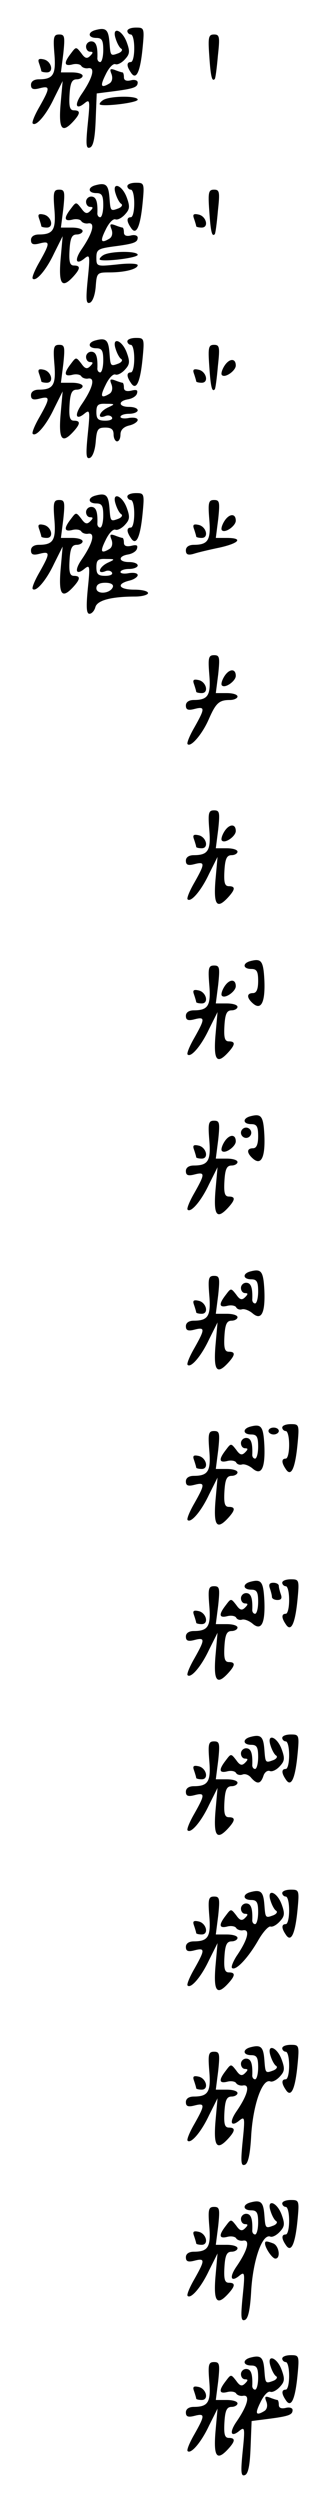 <?xml version="1.0" standalone="no"?>
<!DOCTYPE svg PUBLIC "-//W3C//DTD SVG 20010904//EN"
 "http://www.w3.org/TR/2001/REC-SVG-20010904/DTD/svg10.dtd">
<svg version="1.0" xmlns="http://www.w3.org/2000/svg"
 width="95pt" height="725pt" viewBox="0 0 95 725"
 preserveAspectRatio="xMidYMid meet">
<g transform="translate(0,725) scale(0.1,-0.1)"
fill="#000000" stroke="none">
<path d="M278 7163 c-24 -6 -23 -23 2 -23 16 0 20 -7 20 -35 0 -19 -4 -35 -9
-35 -5 0 -9 6 -8 13 1 33 -4 47 -18 47 -8 0 -15 -7 -15 -15 0 -8 5 -15 12 -15
9 0 9 -3 0 -12 -9 -9 -15 -8 -26 8 -15 19 -15 19 -30 -1 -21 -27 -20 -38 4
-32 11 3 23 1 26 -4 3 -5 12 -8 19 -7 23 5 15 -27 -18 -75 -22 -32 -16 -47 9
-26 15 12 16 8 9 -60 -6 -60 -5 -73 6 -69 10 3 15 27 17 81 l3 76 47 6 c62 8
72 12 72 26 0 6 -9 9 -20 6 -13 -3 -20 0 -20 9 0 8 -2 14 -4 14 -2 0 -12 3
-22 7 -14 5 -16 3 -10 -12 4 -11 2 -22 -6 -27 -25 -15 -28 -8 -11 26 9 19 21
32 28 30 6 -3 19 4 28 14 14 15 15 23 5 50 -14 37 -44 46 -32 10 4 -13 11 -26
16 -29 5 -3 2 -9 -7 -13 -24 -9 -24 -9 -27 31 -3 37 -10 44 -40 36z"/>
<path d="M370 7160 c0 -5 5 -10 10 -10 6 0 10 -18 10 -40 0 -22 -4 -40 -10
-40 -12 0 -13 -11 0 -30 15 -24 27 -1 34 68 6 61 5 62 -19 62 -14 0 -25 -4
-25 -10z"/>
<path d="M158 7094 c5 -60 -3 -74 -45 -74 -14 0 -23 -6 -23 -16 0 -12 6 -15
25 -10 31 8 31 2 0 -53 -14 -24 -23 -46 -20 -49 9 -10 39 24 62 73 l25 50 -6
-67 c-6 -73 4 -86 37 -50 21 23 21 32 2 32 -12 0 -15 10 -13 45 2 35 7 45 21
45 9 0 17 5 17 10 0 6 -14 10 -31 10 l-32 0 7 55 c5 49 4 55 -12 55 -16 0 -18
-7 -14 -56z"/>
<path d="M608 7088 c4 -61 8 -76 16 -67 2 2 6 32 9 67 6 55 5 62 -11 62 -16 0
-18 -7 -14 -62z"/>
<path d="M114 7065 c3 -9 6 -19 6 -21 0 -2 7 -4 16 -4 22 0 13 34 -10 38 -14
3 -17 0 -12 -13z"/>
<path d="M300 6960 c-8 -5 -12 -11 -10 -13 10 -7 110 5 110 14 0 12 -81 11
-100 -1z"/>
<path d="M278 6713 c-24 -6 -23 -23 2 -23 16 0 20 -7 20 -35 0 -19 -4 -35 -9
-35 -5 0 -9 6 -8 13 1 33 -4 47 -18 47 -8 0 -15 -7 -15 -15 0 -8 5 -15 12 -15
9 0 9 -3 0 -12 -9 -9 -15 -8 -26 8 -15 19 -15 19 -30 -1 -21 -27 -20 -38 4
-32 11 3 23 1 26 -4 3 -5 12 -8 19 -7 23 5 15 -27 -18 -75 -22 -32 -16 -47 9
-26 15 12 16 8 9 -60 -6 -60 -5 -73 6 -69 8 3 15 22 17 46 3 41 4 42 40 42 46
0 82 10 82 21 0 5 -27 6 -60 2 -59 -6 -60 -6 -60 20 0 23 5 26 48 32 62 8 72
12 72 26 0 6 -9 9 -20 6 -13 -3 -20 0 -20 9 0 8 -2 14 -4 14 -2 0 -12 3 -22 7
-14 5 -16 3 -10 -12 4 -11 2 -22 -6 -27 -25 -15 -28 -8 -11 26 9 19 21 32 28
30 6 -3 19 4 28 14 14 15 15 23 5 50 -14 37 -44 46 -32 10 4 -13 11 -26 16
-29 5 -3 2 -9 -7 -13 -24 -9 -24 -9 -27 31 -3 37 -10 44 -40 36z"/>
<path d="M370 6710 c0 -5 5 -10 10 -10 6 0 10 -18 10 -40 0 -22 -4 -40 -10
-40 -12 0 -13 -11 0 -30 15 -24 27 -1 34 68 6 61 5 62 -19 62 -14 0 -25 -4
-25 -10z"/>
<path d="M158 6644 c5 -60 -3 -74 -45 -74 -14 0 -23 -6 -23 -16 0 -12 6 -15
25 -10 31 8 31 2 0 -53 -14 -24 -23 -46 -20 -49 9 -10 39 24 62 73 l25 50 -6
-67 c-6 -73 4 -86 37 -50 21 23 21 32 2 32 -12 0 -15 10 -13 45 2 35 7 45 21
45 9 0 17 5 17 10 0 6 -14 10 -31 10 l-32 0 7 55 c5 49 4 55 -12 55 -16 0 -18
-7 -14 -56z"/>
<path d="M608 6638 c4 -61 8 -76 16 -67 2 2 6 32 9 67 6 55 5 62 -11 62 -16 0
-18 -7 -14 -62z"/>
<path d="M114 6615 c3 -9 6 -19 6 -21 0 -2 7 -4 16 -4 22 0 13 34 -10 38 -14
3 -17 0 -12 -13z"/>
<path d="M564 6615 c3 -9 6 -19 6 -21 0 -2 7 -4 16 -4 22 0 13 34 -10 38 -14
3 -17 0 -12 -13z"/>
<path d="M300 6510 c-8 -5 -12 -11 -10 -13 10 -7 110 5 110 14 0 12 -81 11
-100 -1z"/>
<path d="M278 6263 c-24 -6 -23 -23 2 -23 16 0 20 -7 20 -35 0 -19 -4 -35 -9
-35 -5 0 -9 6 -8 13 1 33 -4 47 -18 47 -8 0 -15 -7 -15 -15 0 -8 5 -15 12 -15
9 0 9 -3 0 -12 -9 -9 -15 -8 -26 8 -15 19 -15 19 -30 -1 -21 -27 -20 -38 4
-32 11 3 23 1 26 -4 3 -5 12 -8 19 -7 23 5 15 -27 -18 -75 -22 -32 -16 -47 9
-26 15 12 16 8 9 -60 -6 -60 -5 -73 6 -69 8 3 15 22 17 46 3 37 6 42 28 42 17
0 24 -5 24 -20 0 -11 5 -20 10 -20 6 0 10 9 10 20 0 13 9 22 25 26 14 3 25 11
25 16 0 6 -11 8 -25 6 -14 -3 -25 -1 -25 3 0 5 11 9 25 9 14 0 25 5 25 10 0 6
-11 10 -25 10 -31 0 -33 17 -3 22 12 2 24 9 26 17 3 10 -1 12 -17 8 -14 -3
-21 0 -21 9 0 8 -2 14 -4 14 -2 0 -12 3 -22 7 -14 5 -16 3 -10 -12 4 -11 2
-22 -6 -27 -25 -15 -28 -8 -11 26 9 19 21 32 28 30 6 -3 19 4 28 14 14 15 15
23 5 50 -14 37 -44 46 -32 10 4 -13 11 -26 16 -29 5 -3 2 -9 -7 -13 -24 -9
-24 -9 -27 31 -3 37 -10 44 -40 36z m35 -195 c-25 -12 -32 -34 -8 -25 8 4 17
2 20 -3 4 -6 -5 -10 -19 -10 -21 0 -26 5 -26 25 0 21 5 25 28 24 27 0 27 -1 5
-11z"/>
<path d="M370 6260 c0 -5 5 -10 10 -10 6 0 10 -18 10 -40 0 -22 -4 -40 -10
-40 -12 0 -13 -11 0 -30 15 -24 27 -1 34 68 6 61 5 62 -19 62 -14 0 -25 -4
-25 -10z"/>
<path d="M158 6194 c5 -60 -3 -74 -45 -74 -14 0 -23 -6 -23 -16 0 -12 6 -15
25 -10 31 8 31 2 0 -53 -14 -24 -23 -46 -20 -49 9 -10 39 24 62 73 l25 50 -6
-67 c-6 -73 4 -86 37 -50 21 23 21 32 2 32 -12 0 -15 10 -13 45 2 35 7 45 21
45 9 0 17 5 17 10 0 6 -14 10 -31 10 l-32 0 7 55 c5 49 4 55 -12 55 -16 0 -18
-7 -14 -56z"/>
<path d="M608 6188 c4 -61 8 -76 16 -67 2 2 6 32 9 67 6 55 5 62 -11 62 -16 0
-18 -7 -14 -62z"/>
<path d="M652 6189 c-7 -11 -11 -24 -7 -27 9 -9 40 13 40 28 0 22 -19 21 -33
-1z"/>
<path d="M114 6165 c3 -9 6 -19 6 -21 0 -2 7 -4 16 -4 22 0 13 34 -10 38 -14
3 -17 0 -12 -13z"/>
<path d="M564 6165 c3 -9 6 -19 6 -21 0 -2 7 -4 16 -4 22 0 13 34 -10 38 -14
3 -17 0 -12 -13z"/>
<path d="M278 5813 c-24 -6 -23 -23 2 -23 16 0 20 -7 20 -35 0 -19 -4 -35 -9
-35 -5 0 -9 6 -8 13 1 33 -4 47 -18 47 -8 0 -15 -7 -15 -15 0 -8 5 -15 12 -15
9 0 9 -3 0 -12 -9 -9 -15 -8 -26 8 -15 19 -15 19 -30 -1 -21 -27 -20 -38 4
-32 11 3 23 1 26 -4 3 -5 12 -8 19 -7 23 5 15 -27 -18 -75 -22 -32 -16 -47 9
-26 15 12 16 8 9 -59 -5 -53 -4 -72 5 -72 6 0 14 8 17 19 5 20 46 31 116 31
20 0 37 5 37 10 0 6 -18 10 -40 10 -44 0 -54 16 -15 26 14 3 25 11 25 16 0 6
-11 8 -25 6 -14 -3 -25 -1 -25 3 0 5 11 9 25 9 14 0 25 5 25 10 0 6 -11 10
-25 10 -31 0 -33 17 -3 22 12 2 24 9 26 17 3 10 -1 12 -17 8 -14 -3 -21 0 -21
9 0 8 -2 14 -4 14 -2 0 -12 3 -22 7 -14 5 -16 3 -10 -12 4 -11 2 -22 -6 -27
-25 -15 -28 -8 -11 26 9 19 21 32 28 30 6 -3 19 4 28 14 14 15 15 23 5 50 -14
37 -44 46 -32 10 4 -13 11 -26 16 -29 5 -3 2 -9 -7 -13 -24 -9 -24 -9 -27 31
-3 37 -10 44 -40 36z m35 -195 c-25 -12 -32 -34 -8 -25 8 4 17 2 20 -3 4 -6
-5 -10 -19 -10 -21 0 -26 5 -26 25 0 21 5 25 28 24 27 0 27 -1 5 -11z m15 -70
c-7 -20 -48 -23 -48 -4 0 11 9 16 26 16 16 0 24 -5 22 -12z"/>
<path d="M370 5810 c0 -5 5 -10 10 -10 6 0 10 -18 10 -40 0 -22 -4 -40 -10
-40 -12 0 -13 -11 0 -30 15 -24 27 -1 34 68 6 61 5 62 -19 62 -14 0 -25 -4
-25 -10z"/>
<path d="M158 5744 c5 -60 -3 -74 -45 -74 -14 0 -23 -6 -23 -16 0 -12 6 -15
25 -10 31 8 31 2 0 -53 -14 -24 -23 -46 -20 -49 9 -10 39 24 62 73 l25 50 -6
-67 c-6 -73 4 -86 37 -50 21 23 21 32 2 32 -12 0 -15 10 -13 45 2 35 7 45 21
45 9 0 17 5 17 10 0 6 -14 10 -31 10 l-32 0 7 55 c5 49 4 55 -12 55 -16 0 -18
-7 -14 -56z"/>
<path d="M608 5744 c5 -60 -3 -74 -45 -74 -14 0 -23 -6 -23 -16 0 -12 6 -15
23 -10 12 4 46 12 75 18 58 13 69 28 21 28 l-32 0 7 55 c5 49 4 55 -12 55 -16
0 -18 -7 -14 -56z"/>
<path d="M652 5739 c-7 -11 -11 -24 -7 -27 9 -9 40 13 40 28 0 22 -19 21 -33
-1z"/>
<path d="M114 5715 c3 -9 6 -19 6 -21 0 -2 7 -4 16 -4 22 0 13 34 -10 38 -14
3 -17 0 -12 -13z"/>
<path d="M564 5715 c3 -9 6 -19 6 -21 0 -2 7 -4 16 -4 22 0 13 34 -10 38 -14
3 -17 0 -12 -13z"/>
<path d="M608 5294 c5 -60 -3 -74 -45 -74 -14 0 -23 -6 -23 -16 0 -12 6 -15
25 -10 31 8 31 2 0 -53 -14 -24 -23 -46 -20 -49 9 -10 42 28 61 71 21 48 30
57 62 57 12 0 22 5 22 10 0 6 -14 10 -31 10 l-32 0 7 55 c5 49 4 55 -12 55
-16 0 -18 -7 -14 -56z"/>
<path d="M652 5289 c-7 -11 -11 -24 -7 -27 9 -9 40 13 40 28 0 22 -19 21 -33
-1z"/>
<path d="M564 5265 c3 -9 6 -19 6 -21 0 -2 7 -4 16 -4 22 0 13 34 -10 38 -14
3 -17 0 -12 -13z"/>
<path d="M608 4844 c5 -60 -3 -74 -45 -74 -14 0 -23 -6 -23 -16 0 -12 6 -15
25 -10 31 8 31 2 0 -53 -14 -24 -23 -46 -20 -49 9 -10 39 24 62 73 l25 50 -6
-67 c-6 -73 4 -86 37 -50 21 23 21 32 2 32 -12 0 -15 10 -13 45 2 35 7 45 21
45 9 0 17 5 17 10 0 6 -14 10 -31 10 l-32 0 7 55 c5 49 4 55 -12 55 -16 0 -18
-7 -14 -56z"/>
<path d="M652 4839 c-7 -11 -11 -24 -7 -27 9 -9 40 13 40 28 0 22 -19 21 -33
-1z"/>
<path d="M564 4815 c3 -9 6 -19 6 -21 0 -2 7 -4 16 -4 22 0 13 34 -10 38 -14
3 -17 0 -12 -13z"/>
<path d="M728 4463 c-24 -6 -23 -23 2 -23 16 0 20 -7 20 -35 0 -24 -5 -35 -15
-35 -19 0 -19 -14 1 -31 23 -19 35 5 32 70 -3 55 -9 62 -40 54z"/>
<path d="M608 4394 c5 -60 -3 -74 -45 -74 -14 0 -23 -6 -23 -16 0 -12 6 -15
25 -10 31 8 31 2 0 -53 -14 -24 -23 -46 -20 -49 9 -10 39 24 62 73 l25 50 -6
-67 c-6 -73 4 -86 37 -50 21 23 21 32 2 32 -12 0 -15 10 -13 45 2 35 7 45 21
45 9 0 17 5 17 10 0 6 -14 10 -31 10 l-32 0 7 55 c5 49 4 55 -12 55 -16 0 -18
-7 -14 -56z"/>
<path d="M652 4389 c-7 -11 -11 -24 -7 -27 9 -9 40 13 40 28 0 22 -19 21 -33
-1z"/>
<path d="M564 4365 c3 -9 6 -19 6 -21 0 -2 7 -4 16 -4 22 0 13 34 -10 38 -14
3 -17 0 -12 -13z"/>
<path d="M728 4013 c-24 -6 -23 -23 2 -23 16 0 20 -7 20 -35 0 -24 -5 -35 -15
-35 -19 0 -19 -14 1 -31 23 -19 35 5 32 70 -3 55 -9 62 -40 54z"/>
<path d="M608 3944 c5 -60 -3 -74 -45 -74 -14 0 -23 -6 -23 -16 0 -12 6 -15
25 -10 31 8 31 2 0 -53 -14 -24 -23 -46 -20 -49 9 -10 39 24 62 73 l25 50 -6
-67 c-6 -73 4 -86 37 -50 21 23 21 32 2 32 -12 0 -15 10 -13 45 2 35 7 45 21
45 9 0 17 5 17 10 0 6 -14 10 -31 10 l-32 0 7 55 c5 49 4 55 -12 55 -16 0 -18
-7 -14 -56z"/>
<path d="M700 3965 c0 -8 7 -15 15 -15 8 0 15 7 15 15 0 8 -7 15 -15 15 -8 0
-15 -7 -15 -15z"/>
<path d="M652 3939 c-7 -11 -11 -24 -7 -27 9 -9 40 13 40 28 0 22 -19 21 -33
-1z"/>
<path d="M564 3915 c3 -9 6 -19 6 -21 0 -2 7 -4 16 -4 22 0 13 34 -10 38 -14
3 -17 0 -12 -13z"/>
<path d="M728 3563 c-24 -6 -23 -23 2 -23 16 0 20 -7 20 -35 0 -19 -4 -35 -9
-35 -5 0 -9 6 -8 13 1 33 -4 47 -18 47 -8 0 -15 -7 -15 -15 0 -8 5 -15 12 -15
9 0 9 -3 0 -12 -9 -9 -15 -8 -26 8 -15 19 -15 19 -30 -1 -21 -27 -20 -38 4
-32 11 3 23 1 26 -4 3 -6 11 -8 17 -6 7 2 20 -3 30 -11 26 -23 38 -1 35 67 -3
55 -9 62 -40 54z"/>
<path d="M608 3494 c5 -60 -3 -74 -45 -74 -14 0 -23 -6 -23 -16 0 -12 6 -15
25 -10 31 8 31 2 0 -53 -14 -24 -23 -46 -20 -49 9 -10 39 24 62 73 l25 50 -6
-67 c-6 -73 4 -86 37 -50 21 23 21 32 2 32 -12 0 -15 10 -13 45 2 35 7 45 21
45 9 0 17 5 17 10 0 6 -14 10 -31 10 l-32 0 7 55 c5 49 4 55 -12 55 -16 0 -18
-7 -14 -56z"/>
<path d="M564 3465 c3 -9 6 -19 6 -21 0 -2 7 -4 16 -4 22 0 13 34 -10 38 -14
3 -17 0 -12 -13z"/>
<path d="M728 3113 c-24 -6 -23 -23 2 -23 16 0 20 -7 20 -35 0 -19 -4 -35 -9
-35 -5 0 -9 6 -8 13 1 33 -4 47 -18 47 -8 0 -15 -7 -15 -15 0 -8 5 -15 12 -15
9 0 9 -3 0 -12 -9 -9 -15 -8 -26 8 -15 19 -15 19 -30 -1 -21 -27 -20 -38 4
-32 11 3 23 1 26 -4 3 -6 11 -8 17 -6 7 2 20 -3 30 -11 26 -23 38 -1 35 67 -3
55 -9 62 -40 54z"/>
<path d="M820 3110 c0 -5 5 -10 10 -10 6 0 10 -18 10 -40 0 -22 -4 -40 -10
-40 -12 0 -13 -11 0 -30 15 -24 27 -1 34 68 6 61 5 62 -19 62 -14 0 -25 -4
-25 -10z"/>
<path d="M780 3100 c0 -5 7 -10 15 -10 8 0 15 5 15 10 0 6 -7 10 -15 10 -8 0
-15 -4 -15 -10z"/>
<path d="M608 3044 c5 -60 -3 -74 -45 -74 -14 0 -23 -6 -23 -16 0 -12 6 -15
25 -10 31 8 31 2 0 -53 -14 -24 -23 -46 -20 -49 9 -10 39 24 62 73 l25 50 -6
-67 c-6 -73 4 -86 37 -50 21 23 21 32 2 32 -12 0 -15 10 -13 45 2 35 7 45 21
45 9 0 17 5 17 10 0 6 -14 10 -31 10 l-32 0 7 55 c5 49 4 55 -12 55 -16 0 -18
-7 -14 -56z"/>
<path d="M564 3015 c3 -9 6 -19 6 -21 0 -2 7 -4 16 -4 22 0 13 34 -10 38 -14
3 -17 0 -12 -13z"/>
<path d="M728 2663 c-24 -6 -23 -23 2 -23 16 0 20 -7 20 -35 0 -19 -4 -35 -9
-35 -5 0 -9 6 -8 13 1 33 -4 47 -18 47 -8 0 -15 -7 -15 -15 0 -8 5 -15 12 -15
9 0 9 -3 0 -12 -9 -9 -15 -8 -26 8 -15 19 -15 19 -30 -1 -21 -27 -20 -38 4
-32 11 3 23 1 26 -4 3 -6 11 -8 17 -6 7 2 20 -3 30 -11 26 -23 38 -1 35 67 -3
55 -9 62 -40 54z"/>
<path d="M820 2660 c0 -5 5 -10 10 -10 6 0 10 -18 10 -40 0 -22 -4 -40 -10
-40 -12 0 -13 -11 0 -30 15 -24 27 -1 34 68 6 61 5 62 -19 62 -14 0 -25 -4
-25 -10z"/>
<path d="M784 2644 c3 -9 6 -20 6 -25 0 -5 7 -9 16 -9 11 0 14 5 10 16 -3 9
-6 20 -6 25 0 5 -7 9 -16 9 -11 0 -14 -5 -10 -16z"/>
<path d="M608 2594 c5 -60 -3 -74 -45 -74 -14 0 -23 -6 -23 -16 0 -12 6 -15
25 -10 31 8 31 2 0 -53 -14 -24 -23 -46 -20 -49 9 -10 39 24 62 73 l25 50 -6
-67 c-6 -73 4 -86 37 -50 21 23 21 32 2 32 -12 0 -15 10 -13 45 2 35 7 45 21
45 9 0 17 5 17 10 0 6 -14 10 -31 10 l-32 0 7 55 c5 49 4 55 -12 55 -16 0 -18
-7 -14 -56z"/>
<path d="M564 2565 c3 -9 6 -19 6 -21 0 -2 7 -4 16 -4 22 0 13 34 -10 38 -14
3 -17 0 -12 -13z"/>
<path d="M728 2213 c-24 -6 -23 -23 2 -23 16 0 20 -7 20 -35 0 -19 -4 -35 -9
-35 -5 0 -9 6 -8 13 1 33 -4 47 -18 47 -8 0 -15 -7 -15 -15 0 -8 5 -15 12 -15
9 0 9 -3 0 -12 -9 -9 -15 -8 -26 8 -15 19 -15 19 -30 -1 -21 -27 -20 -38 4
-32 11 3 23 1 26 -5 3 -5 12 -7 19 -4 8 3 19 -2 25 -10 17 -19 27 -18 35 5 3
11 12 18 19 15 7 -3 20 4 29 14 14 15 15 23 5 50 -14 37 -44 46 -32 10 4 -13
11 -26 16 -29 5 -3 2 -9 -7 -13 -24 -9 -24 -9 -27 31 -3 37 -10 44 -40 36z"/>
<path d="M820 2210 c0 -5 5 -10 10 -10 6 0 10 -18 10 -40 0 -22 -4 -40 -10
-40 -12 0 -13 -11 0 -30 15 -24 27 -1 34 68 6 61 5 62 -19 62 -14 0 -25 -4
-25 -10z"/>
<path d="M608 2144 c5 -60 -3 -74 -45 -74 -14 0 -23 -6 -23 -16 0 -12 6 -15
25 -10 31 8 31 2 0 -53 -14 -24 -23 -46 -20 -49 9 -10 39 24 62 73 l25 50 -6
-67 c-6 -73 4 -86 37 -50 21 23 21 32 2 32 -12 0 -15 10 -13 45 2 35 7 45 21
45 9 0 17 5 17 10 0 6 -14 10 -31 10 l-32 0 7 55 c5 49 4 55 -12 55 -16 0 -18
-7 -14 -56z"/>
<path d="M564 2115 c3 -9 6 -19 6 -21 0 -2 7 -4 16 -4 22 0 13 34 -10 38 -14
3 -17 0 -12 -13z"/>
<path d="M728 1763 c-24 -6 -23 -23 2 -23 16 0 20 -7 20 -35 0 -19 -4 -35 -9
-35 -5 0 -9 6 -8 13 1 33 -4 47 -18 47 -8 0 -15 -7 -15 -15 0 -8 5 -15 12 -15
9 0 9 -3 0 -12 -9 -9 -15 -8 -26 8 -15 19 -15 19 -30 -1 -21 -27 -20 -38 4
-32 11 3 23 1 26 -4 3 -5 12 -8 19 -7 23 5 15 -27 -18 -75 -10 -16 -16 -31
-13 -34 10 -10 46 28 75 78 14 25 31 44 37 42 6 -2 18 5 27 15 14 15 15 23 5
50 -14 37 -44 46 -32 10 4 -13 11 -26 16 -29 5 -3 2 -9 -7 -13 -24 -9 -24 -9
-27 31 -3 37 -10 44 -40 36z"/>
<path d="M820 1760 c0 -5 5 -10 10 -10 6 0 10 -18 10 -40 0 -22 -4 -40 -10
-40 -12 0 -13 -11 0 -30 15 -24 27 -1 34 68 6 61 5 62 -19 62 -14 0 -25 -4
-25 -10z"/>
<path d="M608 1694 c5 -60 -3 -74 -45 -74 -14 0 -23 -6 -23 -16 0 -12 6 -15
25 -10 31 8 31 2 0 -53 -14 -24 -23 -46 -20 -49 9 -10 39 24 62 73 l25 50 -6
-67 c-6 -73 4 -86 37 -50 21 23 21 32 2 32 -12 0 -15 10 -13 45 2 35 7 45 21
45 9 0 17 5 17 10 0 6 -14 10 -31 10 l-32 0 7 55 c5 49 4 55 -12 55 -16 0 -18
-7 -14 -56z"/>
<path d="M564 1665 c3 -9 6 -19 6 -21 0 -2 7 -4 16 -4 22 0 13 34 -10 38 -14
3 -17 0 -12 -13z"/>
<path d="M728 1313 c-24 -6 -23 -23 2 -23 16 0 20 -7 20 -35 0 -19 -4 -35 -9
-35 -5 0 -9 6 -8 13 1 33 -4 47 -18 47 -8 0 -15 -7 -15 -15 0 -8 5 -15 12 -15
9 0 9 -3 0 -12 -9 -9 -15 -8 -26 8 -15 19 -15 19 -30 -1 -21 -27 -20 -38 4
-32 11 3 23 1 26 -4 3 -5 12 -8 19 -7 23 5 15 -27 -18 -75 -22 -32 -16 -47 9
-26 15 12 16 8 9 -60 -6 -60 -5 -73 6 -69 10 3 16 30 19 89 6 87 32 161 55
153 6 -3 19 4 28 14 14 15 15 23 5 50 -14 37 -44 46 -32 10 4 -13 11 -26 16
-29 5 -3 2 -9 -7 -13 -24 -9 -24 -9 -27 31 -3 37 -10 44 -40 36z"/>
<path d="M820 1310 c0 -5 5 -10 10 -10 6 0 10 -18 10 -40 0 -22 -4 -40 -10
-40 -12 0 -13 -11 0 -30 15 -24 27 -1 34 68 6 61 5 62 -19 62 -14 0 -25 -4
-25 -10z"/>
<path d="M608 1244 c5 -60 -3 -74 -45 -74 -14 0 -23 -6 -23 -16 0 -12 6 -15
25 -10 31 8 31 2 0 -53 -14 -24 -23 -46 -20 -49 9 -10 39 24 62 73 l25 50 -6
-67 c-6 -73 4 -86 37 -50 21 23 21 32 2 32 -12 0 -15 10 -13 45 2 35 7 45 21
45 9 0 17 5 17 10 0 6 -14 10 -31 10 l-32 0 7 55 c5 49 4 55 -12 55 -16 0 -18
-7 -14 -56z"/>
<path d="M564 1215 c3 -9 6 -19 6 -21 0 -2 7 -4 16 -4 22 0 13 34 -10 38 -14
3 -17 0 -12 -13z"/>
<path d="M728 863 c-24 -6 -23 -23 2 -23 16 0 20 -7 20 -35 0 -19 -4 -35 -9
-35 -5 0 -9 6 -8 13 1 33 -4 47 -18 47 -8 0 -15 -7 -15 -15 0 -8 5 -15 12 -15
9 0 9 -3 0 -12 -9 -9 -15 -8 -26 8 -15 19 -15 19 -30 -1 -21 -27 -20 -38 4
-32 11 3 23 1 26 -4 3 -5 12 -8 19 -7 23 5 15 -27 -18 -75 -22 -32 -16 -47 9
-26 15 12 16 8 9 -60 -6 -60 -5 -73 6 -69 10 3 16 30 19 89 6 87 32 161 55
153 6 -3 19 4 28 14 14 15 15 23 5 50 -14 37 -44 46 -32 10 4 -13 11 -26 16
-29 5 -3 2 -9 -7 -13 -24 -9 -24 -9 -27 31 -3 37 -10 44 -40 36z"/>
<path d="M820 860 c0 -5 5 -10 10 -10 6 0 10 -18 10 -40 0 -22 -4 -40 -10 -40
-12 0 -13 -11 0 -30 15 -24 27 -1 34 68 6 61 5 62 -19 62 -14 0 -25 -4 -25
-10z"/>
<path d="M608 794 c5 -60 -3 -74 -45 -74 -14 0 -23 -6 -23 -16 0 -12 6 -15 25
-10 31 8 31 2 0 -53 -14 -24 -23 -46 -20 -49 9 -10 39 24 62 73 l25 50 -6 -67
c-6 -73 4 -86 37 -50 21 23 21 32 2 32 -12 0 -15 10 -13 45 2 35 7 45 21 45 9
0 17 5 17 10 0 6 -14 10 -31 10 l-32 0 7 55 c5 49 4 55 -12 55 -16 0 -18 -7
-14 -56z"/>
<path d="M564 765 c3 -9 6 -19 6 -21 0 -2 7 -4 16 -4 22 0 13 34 -10 38 -14 3
-17 0 -12 -13z"/>
<path d="M770 744 c0 -13 21 -44 30 -44 16 0 11 37 -6 44 -19 7 -24 8 -24 0z"/>
<path d="M728 413 c-24 -6 -23 -23 2 -23 16 0 20 -7 20 -35 0 -19 -4 -35 -9
-35 -5 0 -9 6 -8 13 1 33 -4 47 -18 47 -8 0 -15 -7 -15 -15 0 -8 5 -15 12 -15
9 0 9 -3 0 -12 -9 -9 -15 -8 -26 8 -15 19 -15 19 -30 -1 -21 -27 -20 -38 4
-32 11 3 23 1 26 -4 3 -5 12 -8 19 -7 23 5 15 -27 -18 -75 -22 -32 -16 -47 9
-26 15 12 16 8 9 -60 -6 -60 -5 -73 6 -69 10 3 15 27 17 81 l3 76 47 6 c62 8
72 12 72 26 0 6 -9 9 -20 6 -13 -3 -20 0 -20 9 0 8 -2 14 -4 14 -2 0 -12 3
-22 7 -14 5 -16 3 -10 -12 4 -11 2 -22 -6 -27 -25 -15 -28 -8 -11 26 9 19 21
32 28 30 6 -3 19 4 28 14 14 15 15 23 5 50 -14 37 -44 46 -32 10 4 -13 11 -26
16 -29 5 -3 2 -9 -7 -13 -24 -9 -24 -9 -27 31 -3 37 -10 44 -40 36z"/>
<path d="M820 410 c0 -5 5 -10 10 -10 6 0 10 -18 10 -40 0 -22 -4 -40 -10 -40
-12 0 -13 -11 0 -30 15 -24 27 -1 34 68 6 61 5 62 -19 62 -14 0 -25 -4 -25
-10z"/>
<path d="M608 344 c5 -60 -3 -74 -45 -74 -14 0 -23 -6 -23 -16 0 -12 6 -15 25
-10 31 8 31 2 0 -53 -14 -24 -23 -46 -20 -49 9 -10 39 24 62 73 l25 50 -6 -67
c-6 -73 4 -86 37 -50 21 23 21 32 2 32 -12 0 -15 10 -13 45 2 35 7 45 21 45 9
0 17 5 17 10 0 6 -14 10 -31 10 l-32 0 7 55 c5 49 4 55 -12 55 -16 0 -18 -7
-14 -56z"/>
<path d="M564 315 c3 -9 6 -19 6 -21 0 -2 7 -4 16 -4 22 0 13 34 -10 38 -14 3
-17 0 -12 -13z"/>
</g>
</svg>
